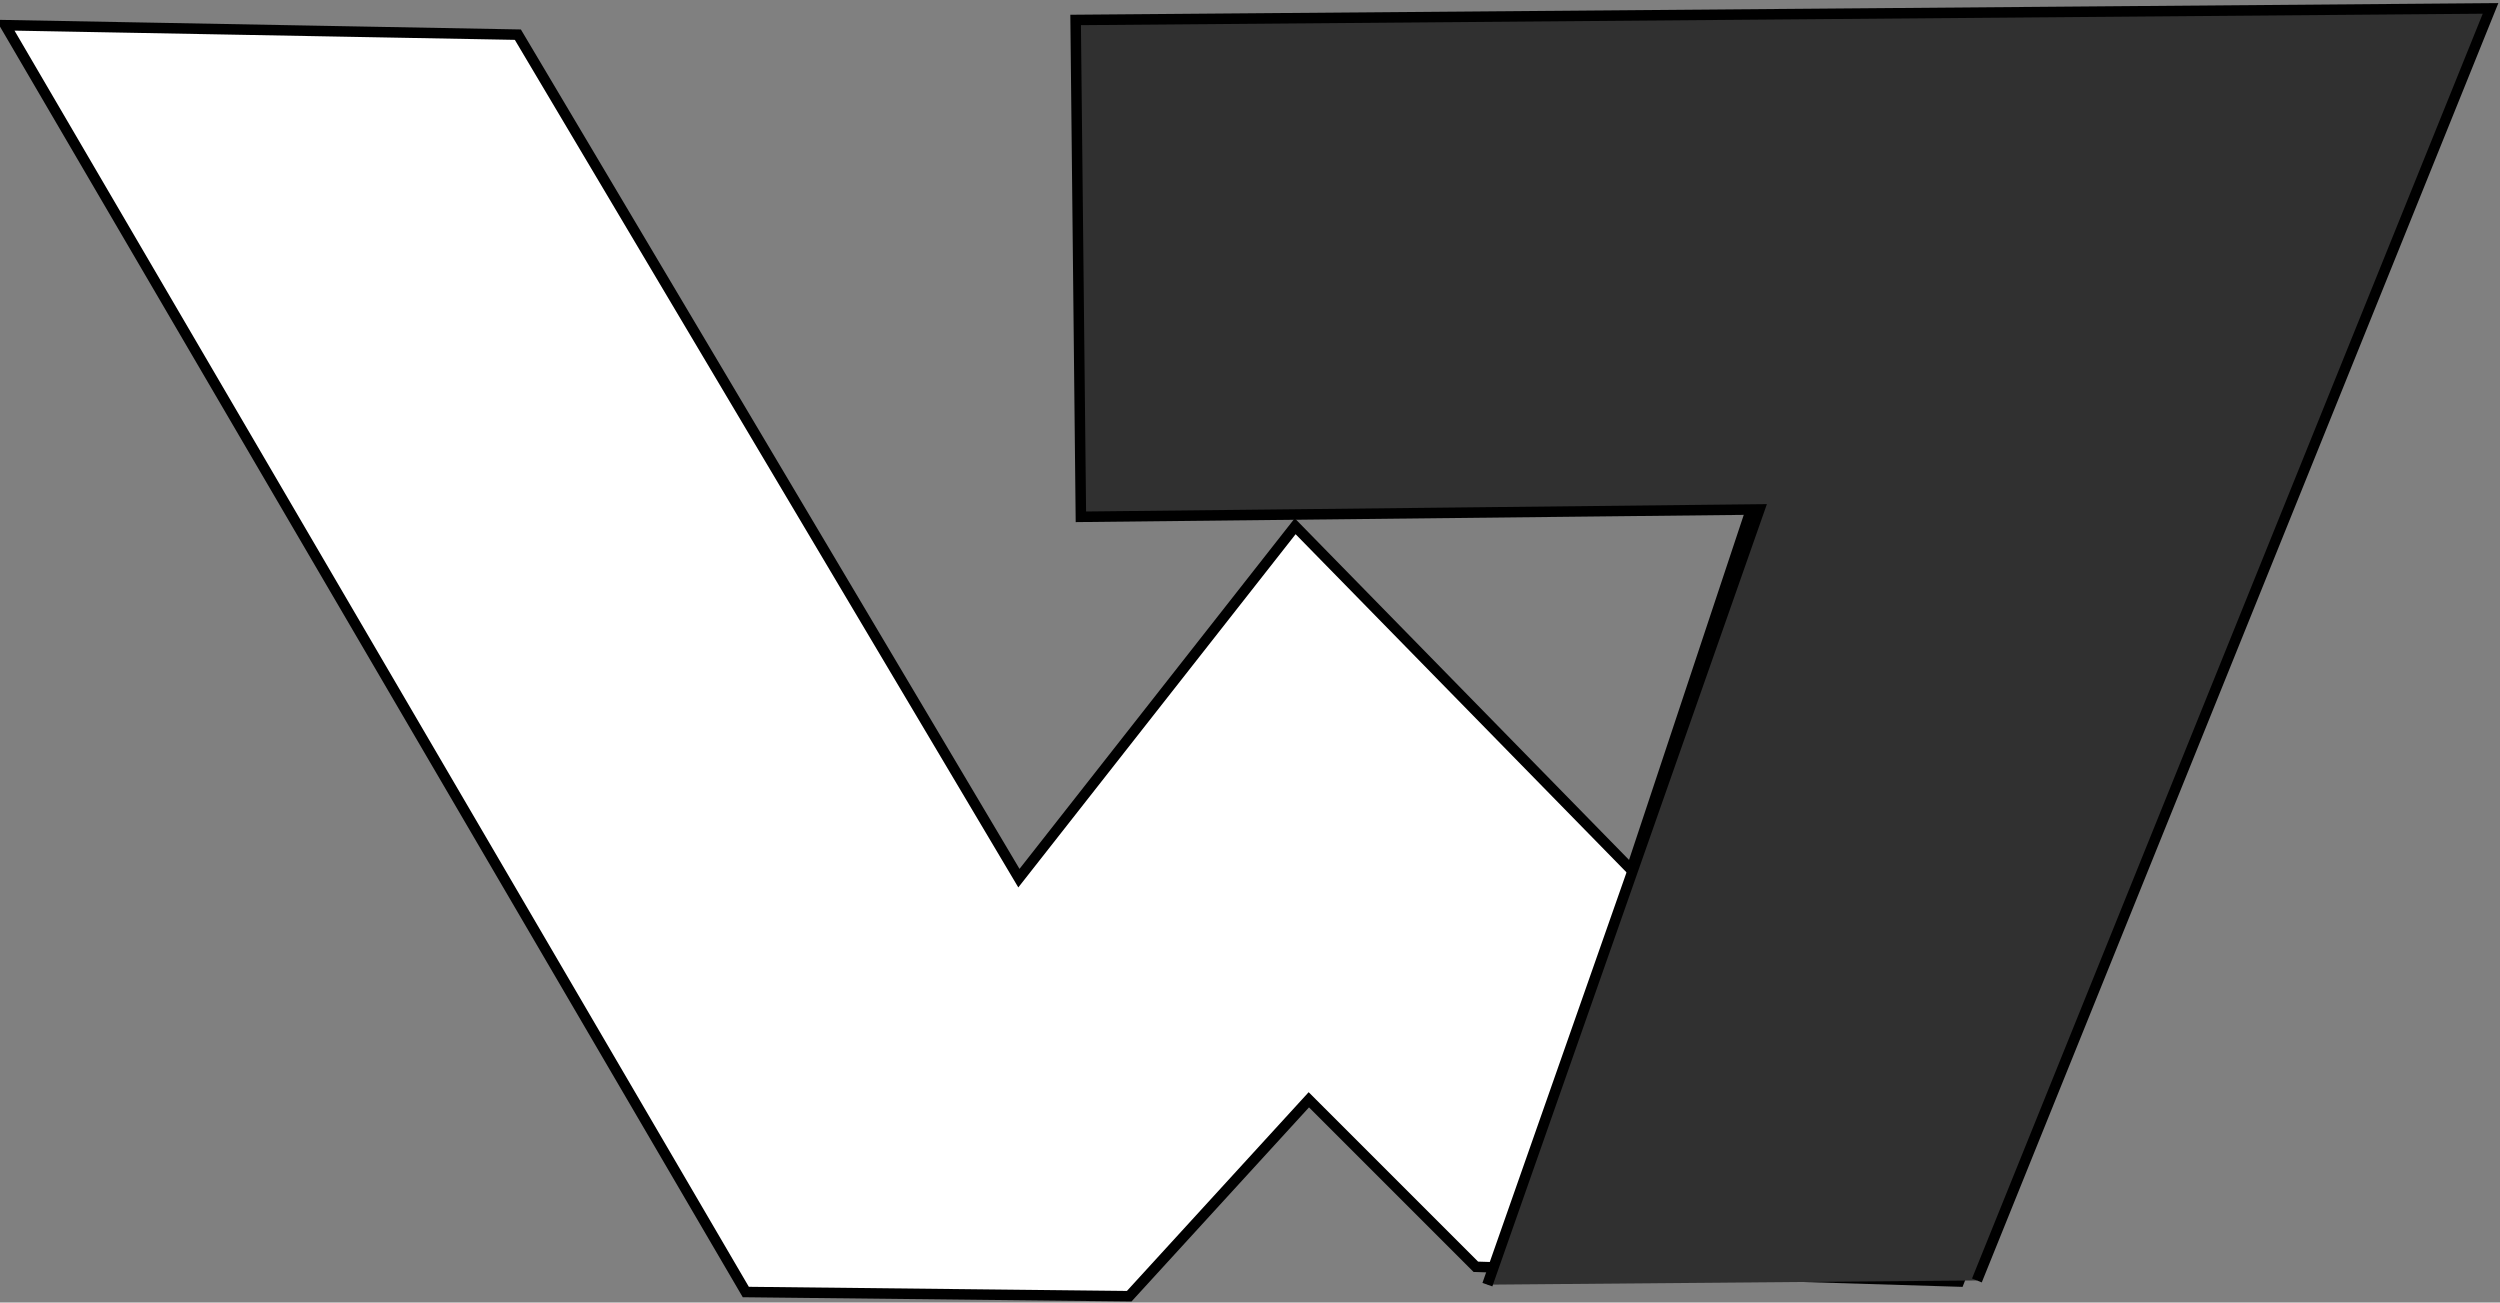 <svg version="1.2" xmlns="http://www.w3.org/2000/svg" viewBox="0 0 238 124" width="238" height="124">
	<rect x="0" y="0" width="238" height="124" fill="#808080" stroke="none"/>
	<title>WeekWise-svg</title>
	<style>
		.s0 { fill: #ffffff;stroke: #000000 } 
		.s1 { fill: #303030;stroke: #000000 } 
	</style>
	<g id="Folder 1">
		<path id="Layer" class="s0" d="m102.5 3l1.5 40.3 64.1 1-12.8 38.5-32-32.7-26.3 33.5-47.7-80.3-48.8-0.9 70.5 120.6 36.5 0.4 17.1-18.7 15.9 15.9 46 1.4 46.1-118.7z"/>
		<path id="Layer" class="s1" d="m188.2 121.9l48.9-121.1-134.7 1.1 0.5 47.3 64.6-0.7-25.9 73.8"/>
	</g>
</svg>